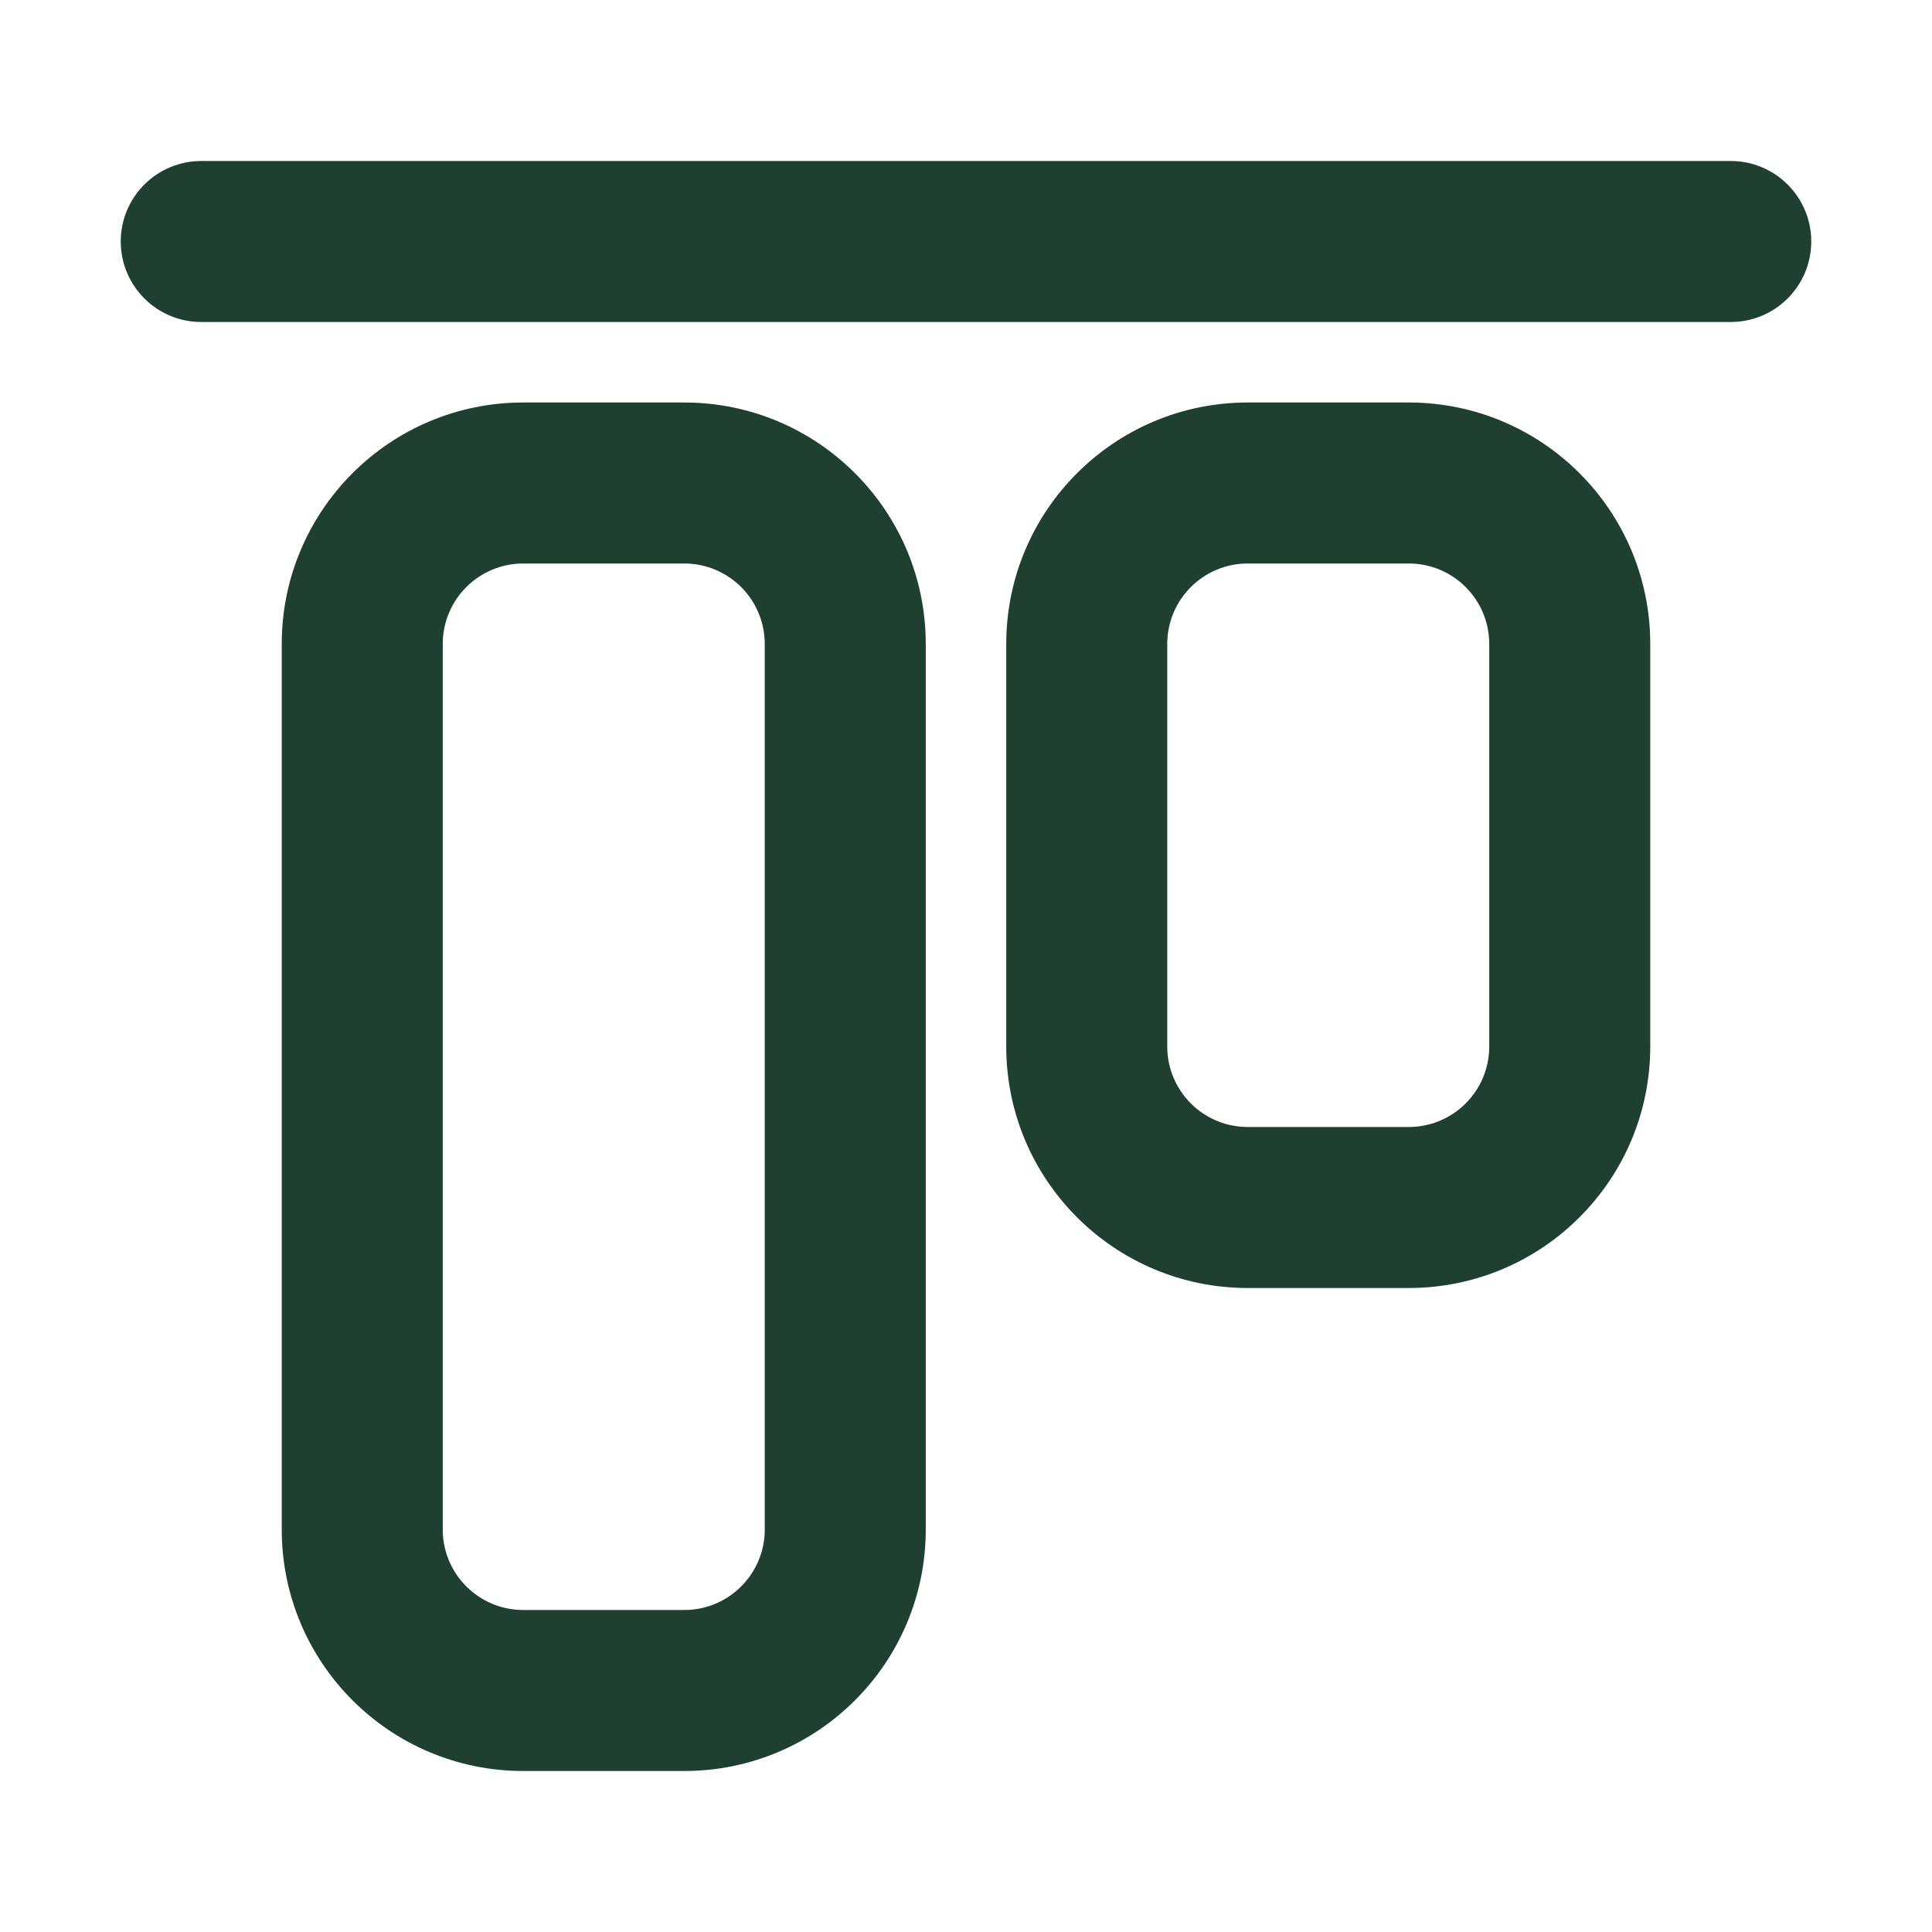 <svg width="78" height="78" viewBox="0 0 78 78" fill="none" xmlns="http://www.w3.org/2000/svg">
<path fill-rule="evenodd" clip-rule="evenodd" d="M11.375 61.75C11.375 67.135 15.74 71.5 21.125 71.5L27.625 71.5C33.01 71.5 37.375 67.135 37.375 61.75L37.375 26C37.375 20.615 33.01 16.25 27.625 16.25L21.125 16.25C15.74 16.25 11.375 20.615 11.375 26L11.375 61.75ZM21.125 65C19.33 65 17.875 63.545 17.875 61.75L17.875 26C17.875 24.205 19.33 22.75 21.125 22.75L27.625 22.75C29.42 22.75 30.875 24.205 30.875 26L30.875 61.75C30.875 63.545 29.42 65 27.625 65L21.125 65Z" fill="#1F3F31"/>
<path fill-rule="evenodd" clip-rule="evenodd" d="M40.625 42.25C40.625 47.635 44.99 52 50.375 52L56.875 52C62.26 52 66.625 47.635 66.625 42.25L66.625 26C66.625 20.615 62.26 16.25 56.875 16.25L50.375 16.25C44.99 16.25 40.625 20.615 40.625 26L40.625 42.25ZM50.375 45.5C48.58 45.5 47.125 44.045 47.125 42.25L47.125 26C47.125 24.205 48.58 22.75 50.375 22.75L56.875 22.75C58.67 22.75 60.125 24.205 60.125 26L60.125 42.25C60.125 44.045 58.67 45.5 56.875 45.5L50.375 45.5Z" fill="#1F3F31"/>
<path fill-rule="evenodd" clip-rule="evenodd" d="M4.875 9.75C4.875 11.545 6.33 13 8.125 13L69.875 13C71.67 13 73.125 11.545 73.125 9.75C73.125 7.955 71.67 6.5 69.875 6.5L8.125 6.5C6.33 6.5 4.875 7.955 4.875 9.75Z" fill="#1F3F31"/>
</svg>
